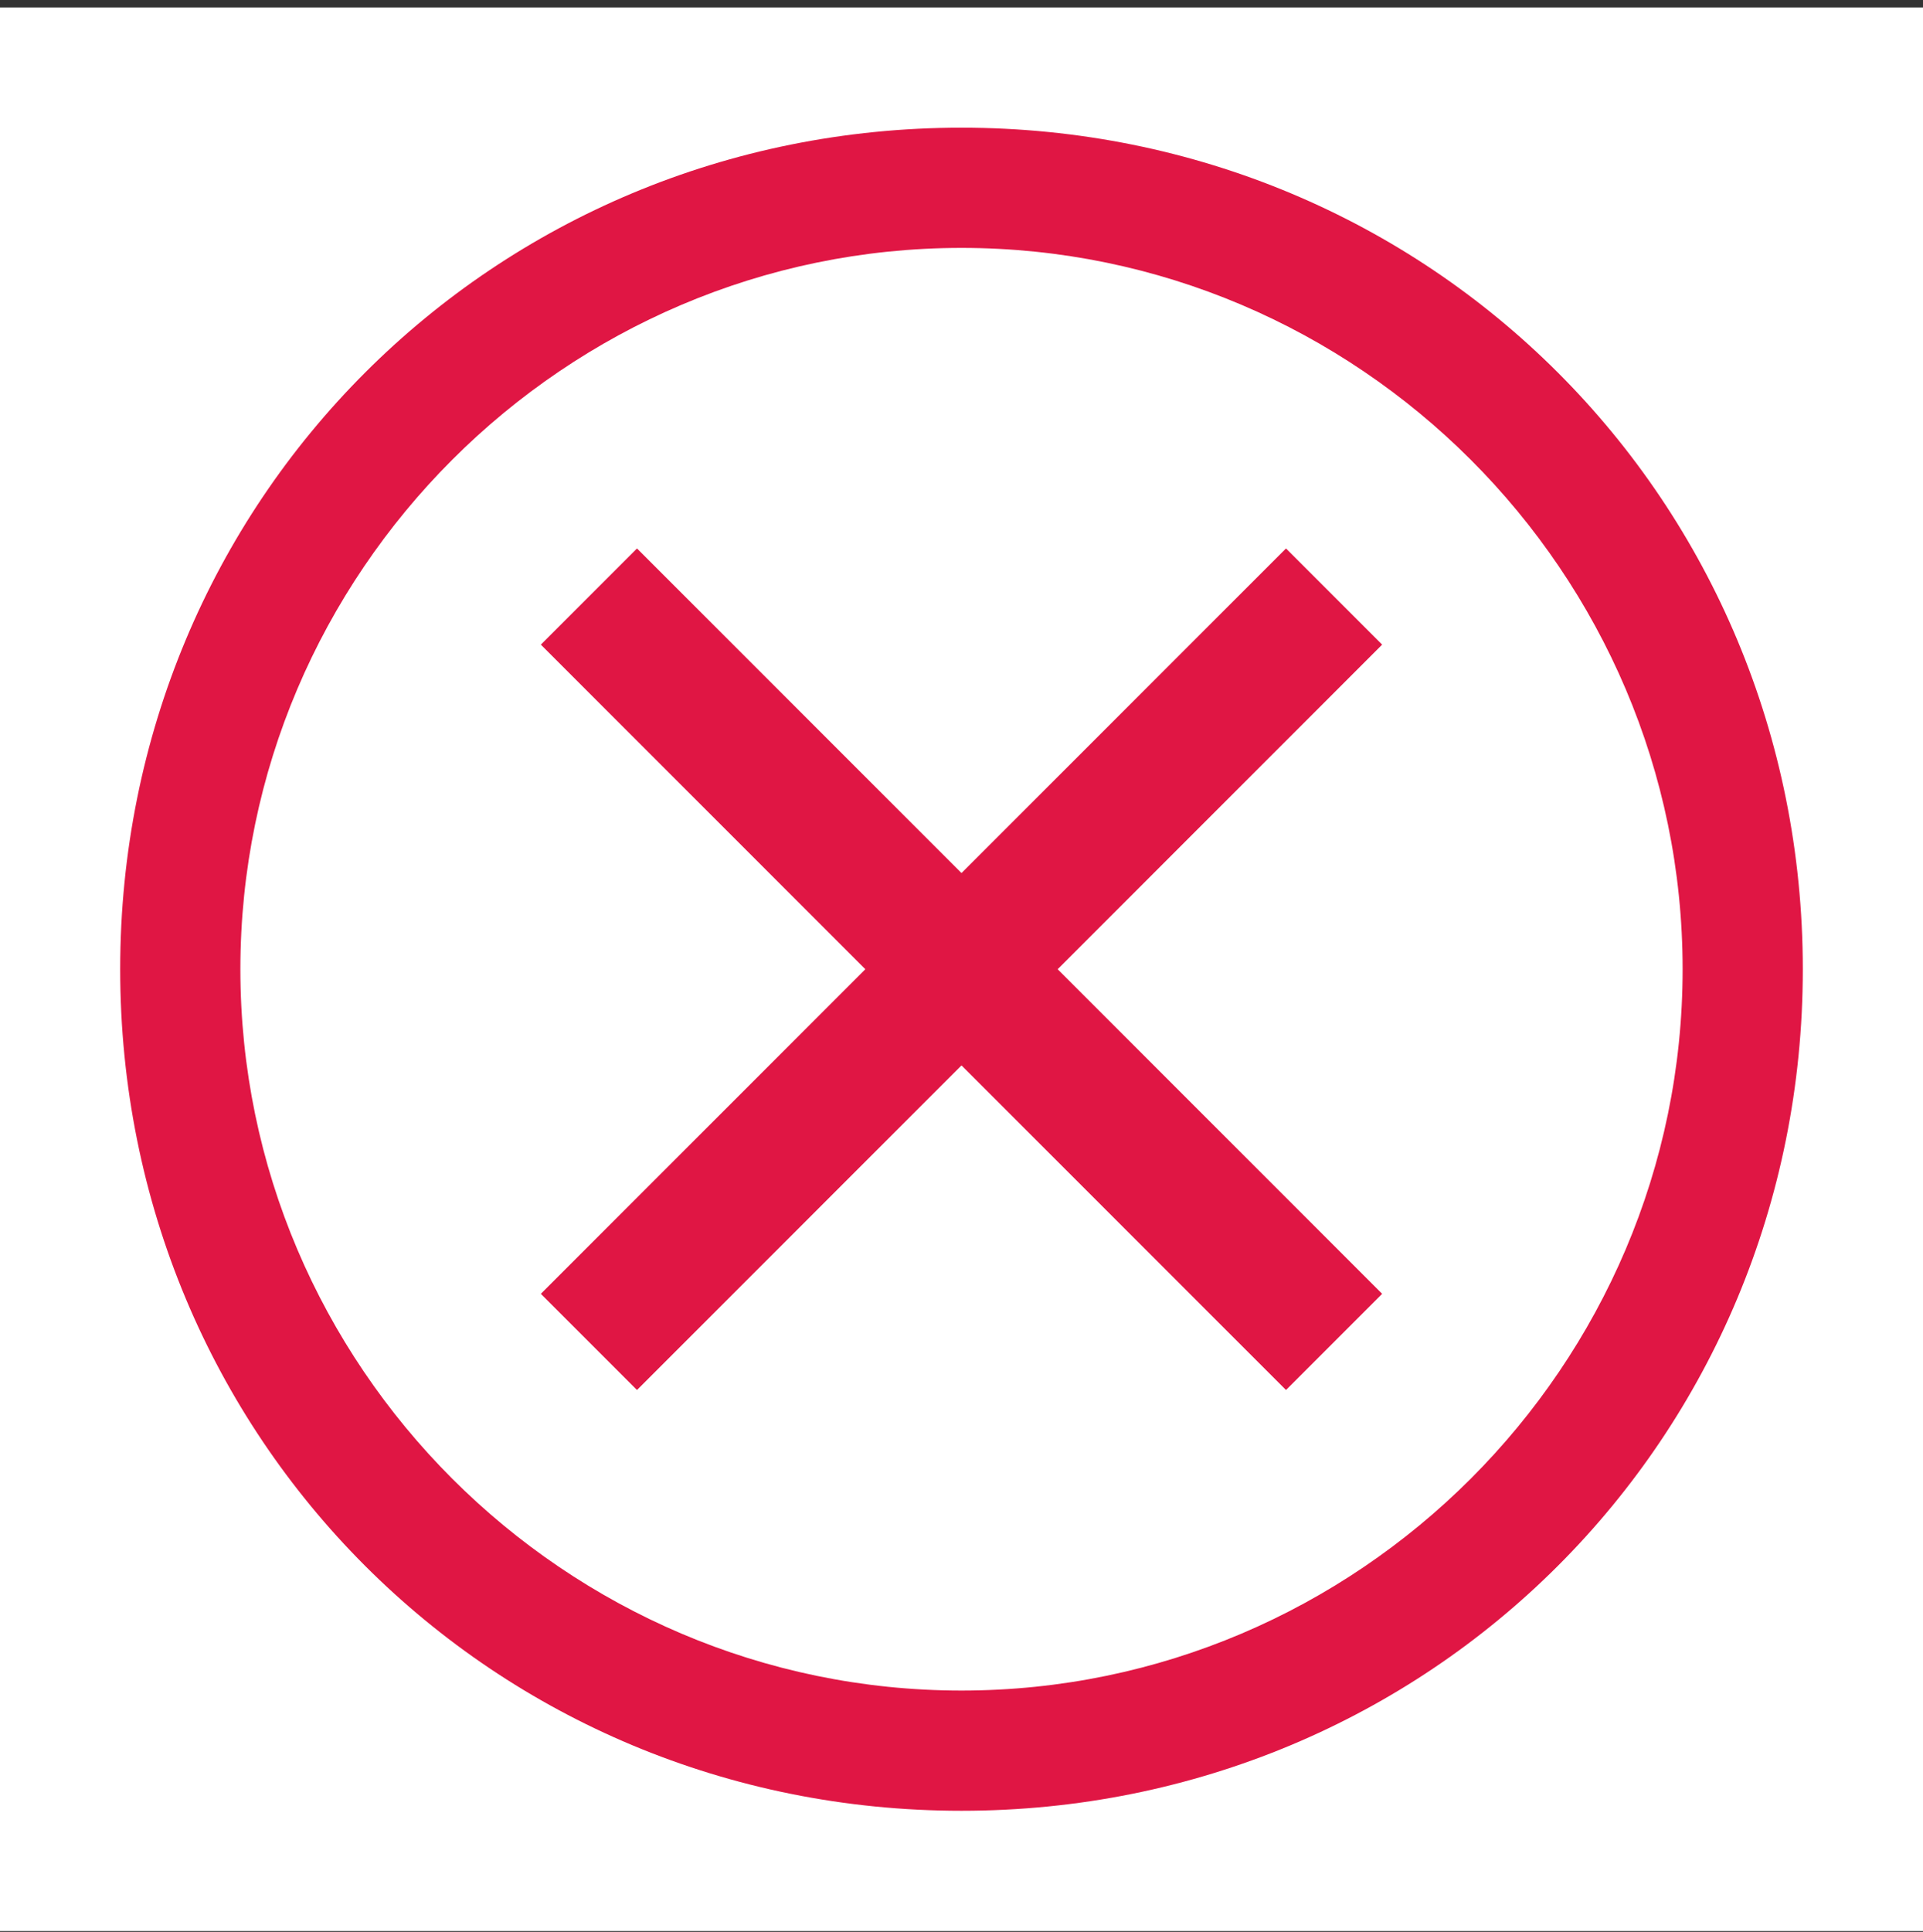 <svg width="230" height="231" viewBox="0 0 230 231" fill="none" xmlns="http://www.w3.org/2000/svg">
<rect x="0" y="0" width="230" height="231" fill="#333333" stroke="none"/>
<rect width="230" height="230" transform="translate(0 0.893)" fill="white" style="mix-blend-mode:multiply"/>
<path d="M115 15.267C58.937 15.267 14.375 59.829 14.375 115.892C14.375 171.954 58.937 216.517 115 216.517C171.062 216.517 215.625 171.954 215.625 115.892C215.625 59.829 171.062 15.267 115 15.267ZM115 202.142C67.562 202.142 28.75 163.329 28.75 115.892C28.75 68.454 67.562 29.642 115 29.642C162.437 29.642 201.25 68.454 201.25 115.892C201.25 163.329 162.437 202.142 115 202.142Z" fill="#E01644"/>
<path d="M153.812 166.204L115 127.392L76.187 166.204L64.687 154.704L103.5 115.892L64.687 77.079L76.187 65.579L115 104.392L153.812 65.579L165.312 77.079L126.5 115.892L165.312 154.704L153.812 166.204Z" fill="#E01644"/>
</svg>
